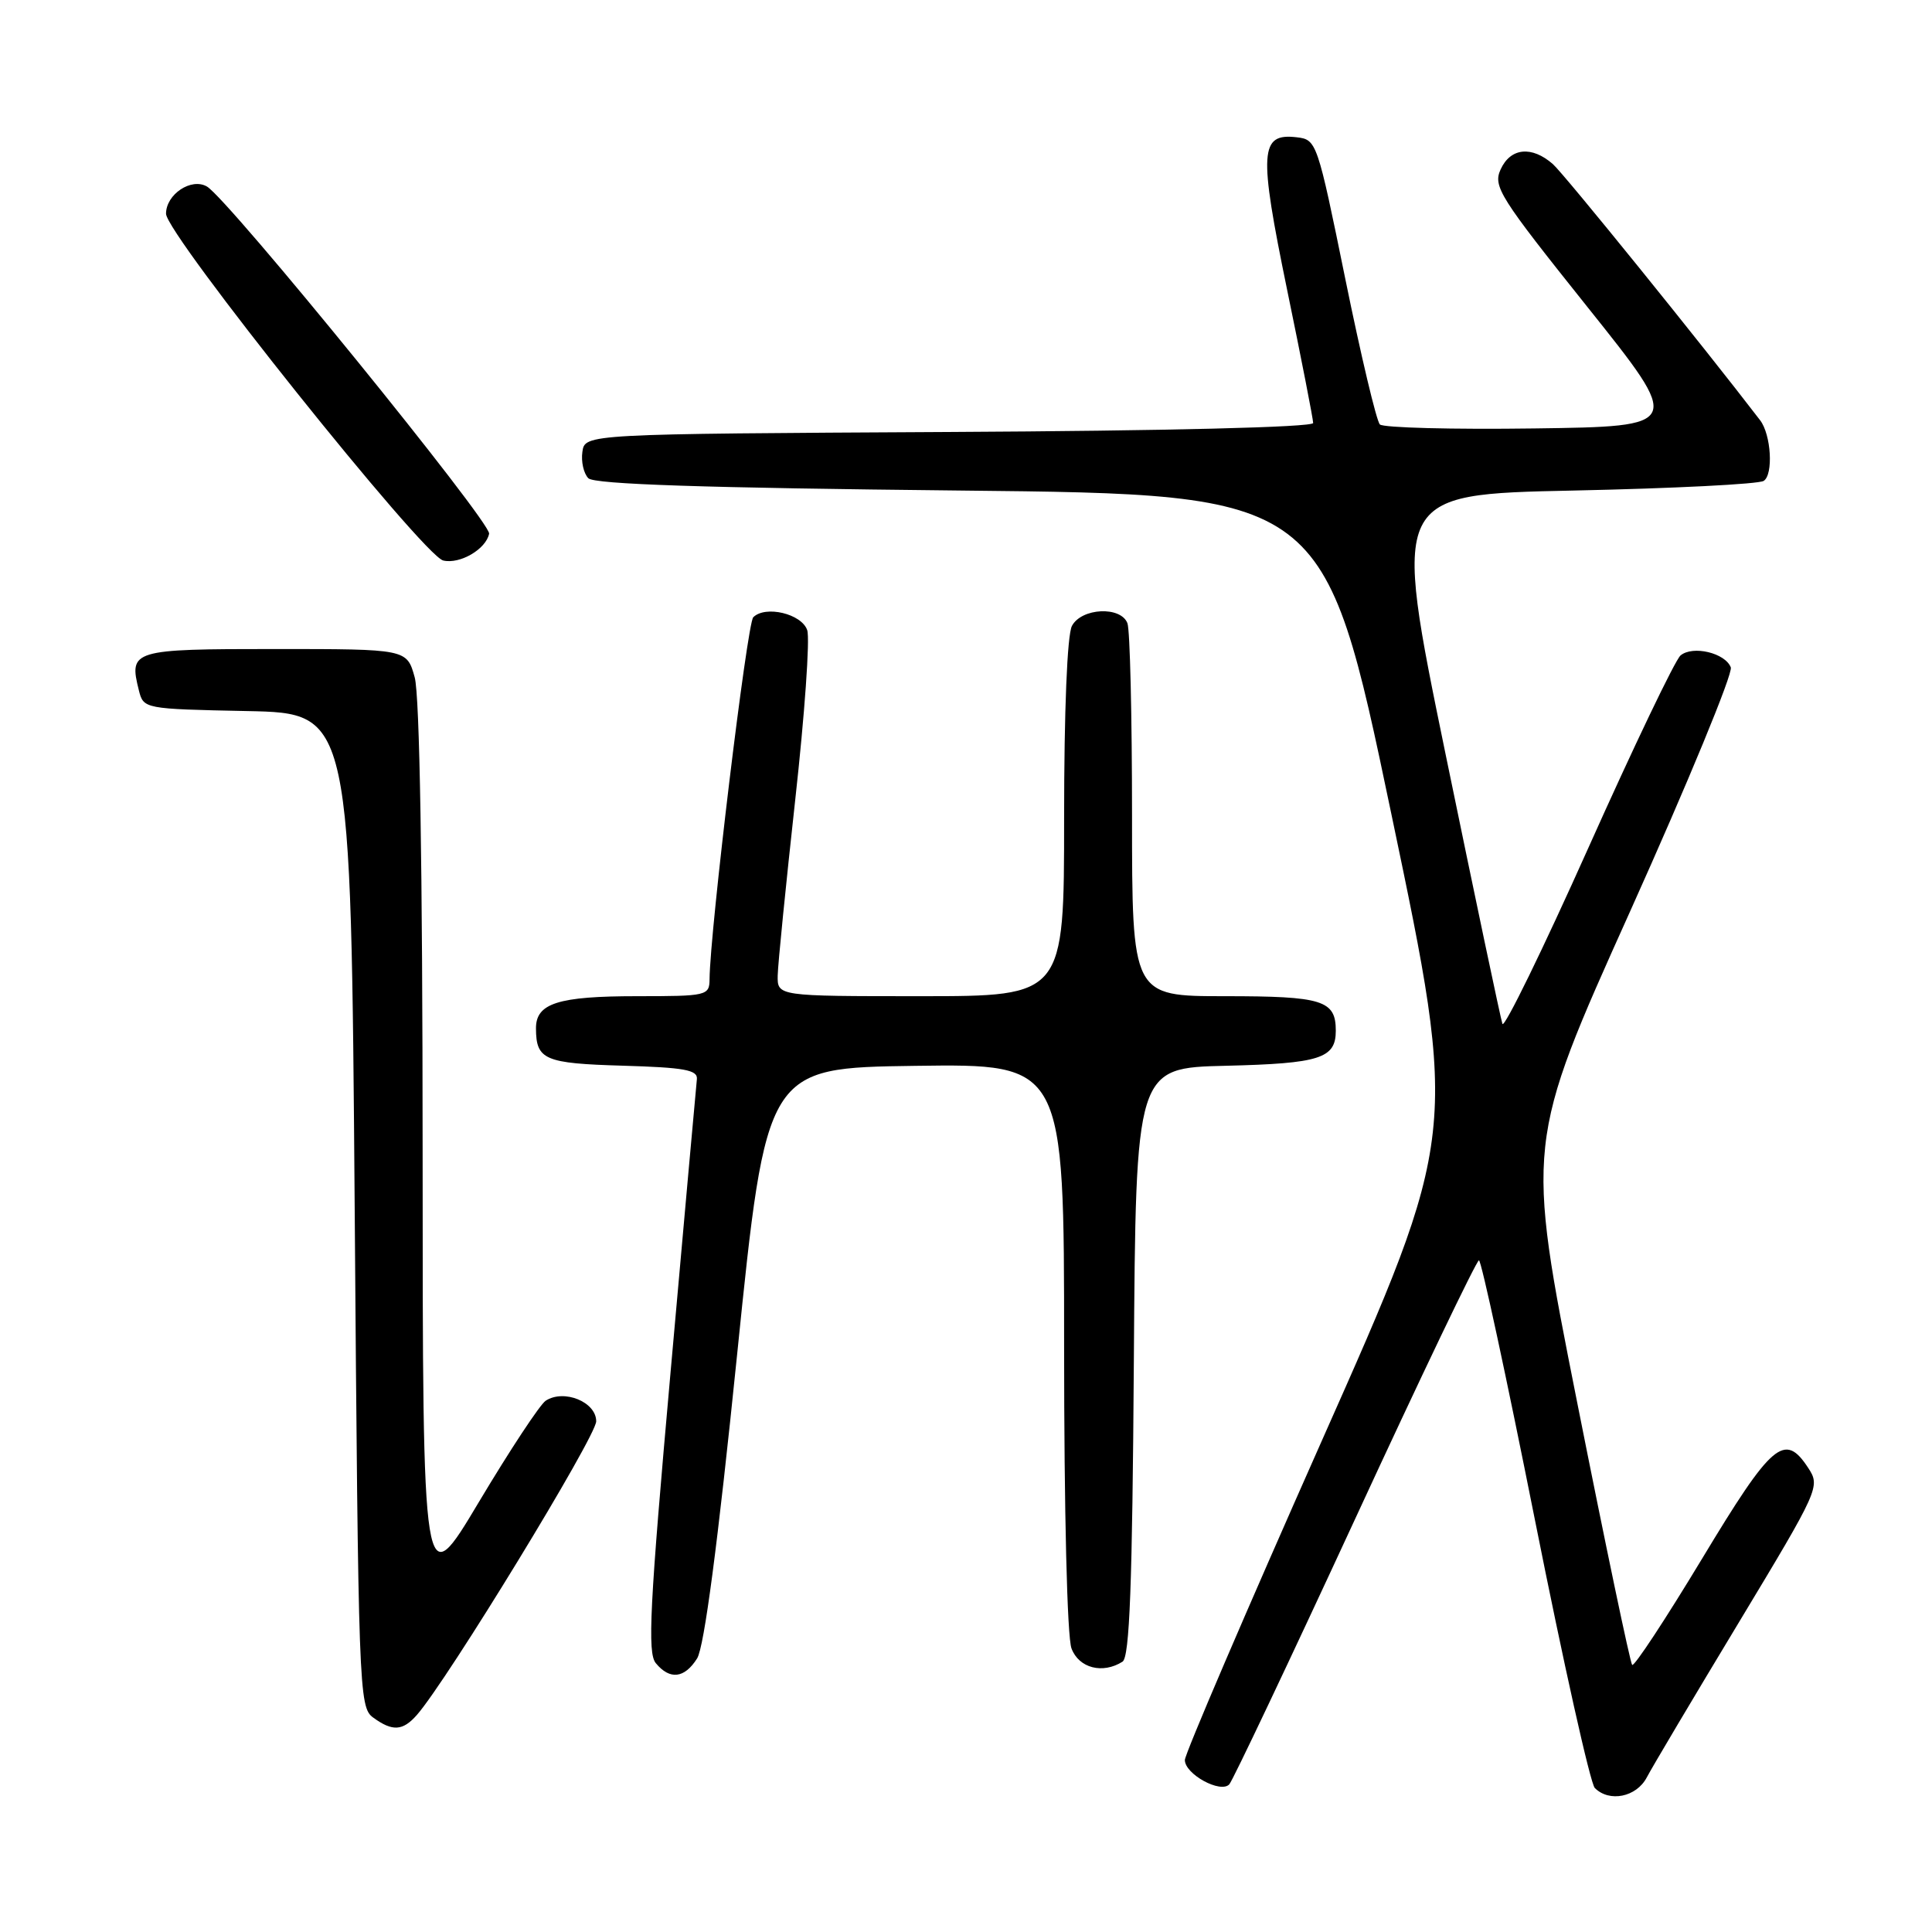 <?xml version="1.0" encoding="UTF-8" standalone="no"?>
<!DOCTYPE svg PUBLIC "-//W3C//DTD SVG 1.1//EN" "http://www.w3.org/Graphics/SVG/1.1/DTD/svg11.dtd" >
<svg xmlns="http://www.w3.org/2000/svg" xmlns:xlink="http://www.w3.org/1999/xlink" version="1.1" viewBox="0 0 256 256">
 <g >
 <path fill="currentColor"
d=" M 218.20 235.53 C 218.91 234.17 224.39 224.95 230.37 215.04 C 241.07 197.29 241.21 196.98 239.60 194.51 C 236.47 189.73 234.82 191.13 225.53 206.54 C 220.70 214.54 216.54 220.87 216.27 220.61 C 216.01 220.34 212.73 204.69 208.98 185.81 C 202.16 151.50 202.16 151.50 216.03 120.69 C 223.65 103.75 229.64 89.23 229.34 88.43 C 228.60 86.52 224.31 85.49 222.68 86.85 C 221.97 87.44 216.47 98.93 210.45 112.38 C 204.43 125.83 199.31 136.31 199.08 135.67 C 198.85 135.02 195.47 118.97 191.56 100.00 C 184.46 65.50 184.46 65.50 208.48 65.00 C 221.69 64.72 233.04 64.15 233.70 63.72 C 235.00 62.88 234.69 57.59 233.22 55.68 C 225.60 45.73 207.27 23.07 205.77 21.75 C 202.97 19.29 200.15 19.57 198.84 22.45 C 197.81 24.71 198.69 26.09 210.36 40.70 C 222.99 56.50 222.99 56.50 203.31 56.77 C 192.50 56.92 183.28 56.68 182.84 56.24 C 182.39 55.79 180.33 47.12 178.26 36.96 C 174.55 18.76 174.46 18.50 171.82 18.19 C 166.92 17.62 166.77 20.03 170.55 38.40 C 172.45 47.60 174.00 55.54 174.00 56.05 C 174.00 56.61 154.56 57.09 125.75 57.24 C 77.50 57.50 77.50 57.50 77.17 59.87 C 76.98 61.17 77.34 62.74 77.96 63.37 C 78.76 64.17 93.29 64.65 127.30 65.00 C 175.50 65.50 175.50 65.50 184.36 107.85 C 193.23 150.21 193.23 150.21 175.11 190.99 C 165.15 213.42 157.00 232.42 157.00 233.21 C 157.00 235.09 161.75 237.68 162.89 236.43 C 163.35 235.92 170.86 220.09 179.57 201.25 C 188.27 182.41 195.65 167.00 195.97 167.00 C 196.28 167.00 199.62 182.49 203.39 201.42 C 207.16 220.35 210.73 236.33 211.32 236.92 C 213.25 238.85 216.82 238.13 218.20 235.53 Z  M 55.23 227.25 C 59.27 222.65 79.00 190.34 79.00 188.33 C 79.00 185.76 74.73 184.03 72.31 185.60 C 71.55 186.10 67.58 192.12 63.47 199.00 C 56.01 211.50 56.01 211.50 56.00 152.50 C 55.99 114.71 55.61 92.15 54.95 89.75 C 53.91 86.00 53.91 86.00 36.42 86.00 C 17.49 86.00 17.06 86.13 18.40 91.47 C 19.02 93.93 19.09 93.94 32.76 94.22 C 46.50 94.50 46.50 94.50 47.00 160.33 C 47.48 224.04 47.56 226.21 49.44 227.58 C 52.00 229.45 53.36 229.37 55.23 227.25 Z  M 92.37 219.75 C 93.31 218.26 95.11 204.60 97.67 179.50 C 101.55 141.50 101.55 141.50 121.28 141.23 C 141.00 140.96 141.00 140.96 141.00 178.41 C 141.00 200.33 141.40 216.93 141.98 218.43 C 142.96 221.04 146.11 221.85 148.74 220.18 C 149.68 219.58 150.04 210.08 150.24 180.45 C 150.50 141.50 150.50 141.50 162.44 141.22 C 174.88 140.92 177.00 140.25 177.00 136.58 C 177.00 132.54 175.27 132.00 162.30 132.00 C 150.00 132.00 150.00 132.00 150.00 108.08 C 150.00 94.93 149.73 83.45 149.39 82.58 C 148.51 80.29 143.32 80.54 142.04 82.93 C 141.41 84.11 141.00 94.10 141.00 108.43 C 141.00 132.00 141.00 132.00 122.00 132.00 C 103.00 132.00 103.00 132.00 103.05 129.25 C 103.08 127.74 104.13 117.28 105.37 106.00 C 106.62 94.72 107.34 84.60 106.96 83.50 C 106.23 81.33 101.42 80.18 99.81 81.79 C 98.99 82.61 94.07 123.41 94.02 129.75 C 94.00 131.93 93.68 132.00 84.43 132.00 C 73.93 132.00 70.99 132.94 71.02 136.29 C 71.04 140.43 72.16 140.91 82.54 141.21 C 90.69 141.45 92.47 141.77 92.34 143.00 C 92.25 143.82 90.69 161.21 88.87 181.63 C 86.08 212.90 85.77 219.02 86.90 220.38 C 88.76 222.63 90.70 222.40 92.37 219.75 Z  M 64.81 70.72 C 65.10 69.24 30.22 26.31 27.41 24.71 C 25.34 23.52 22.00 25.75 22.00 28.32 C 22.00 31.02 56.06 73.63 58.73 74.27 C 60.94 74.79 64.40 72.77 64.81 70.72 Z "/>
</g>
</svg>